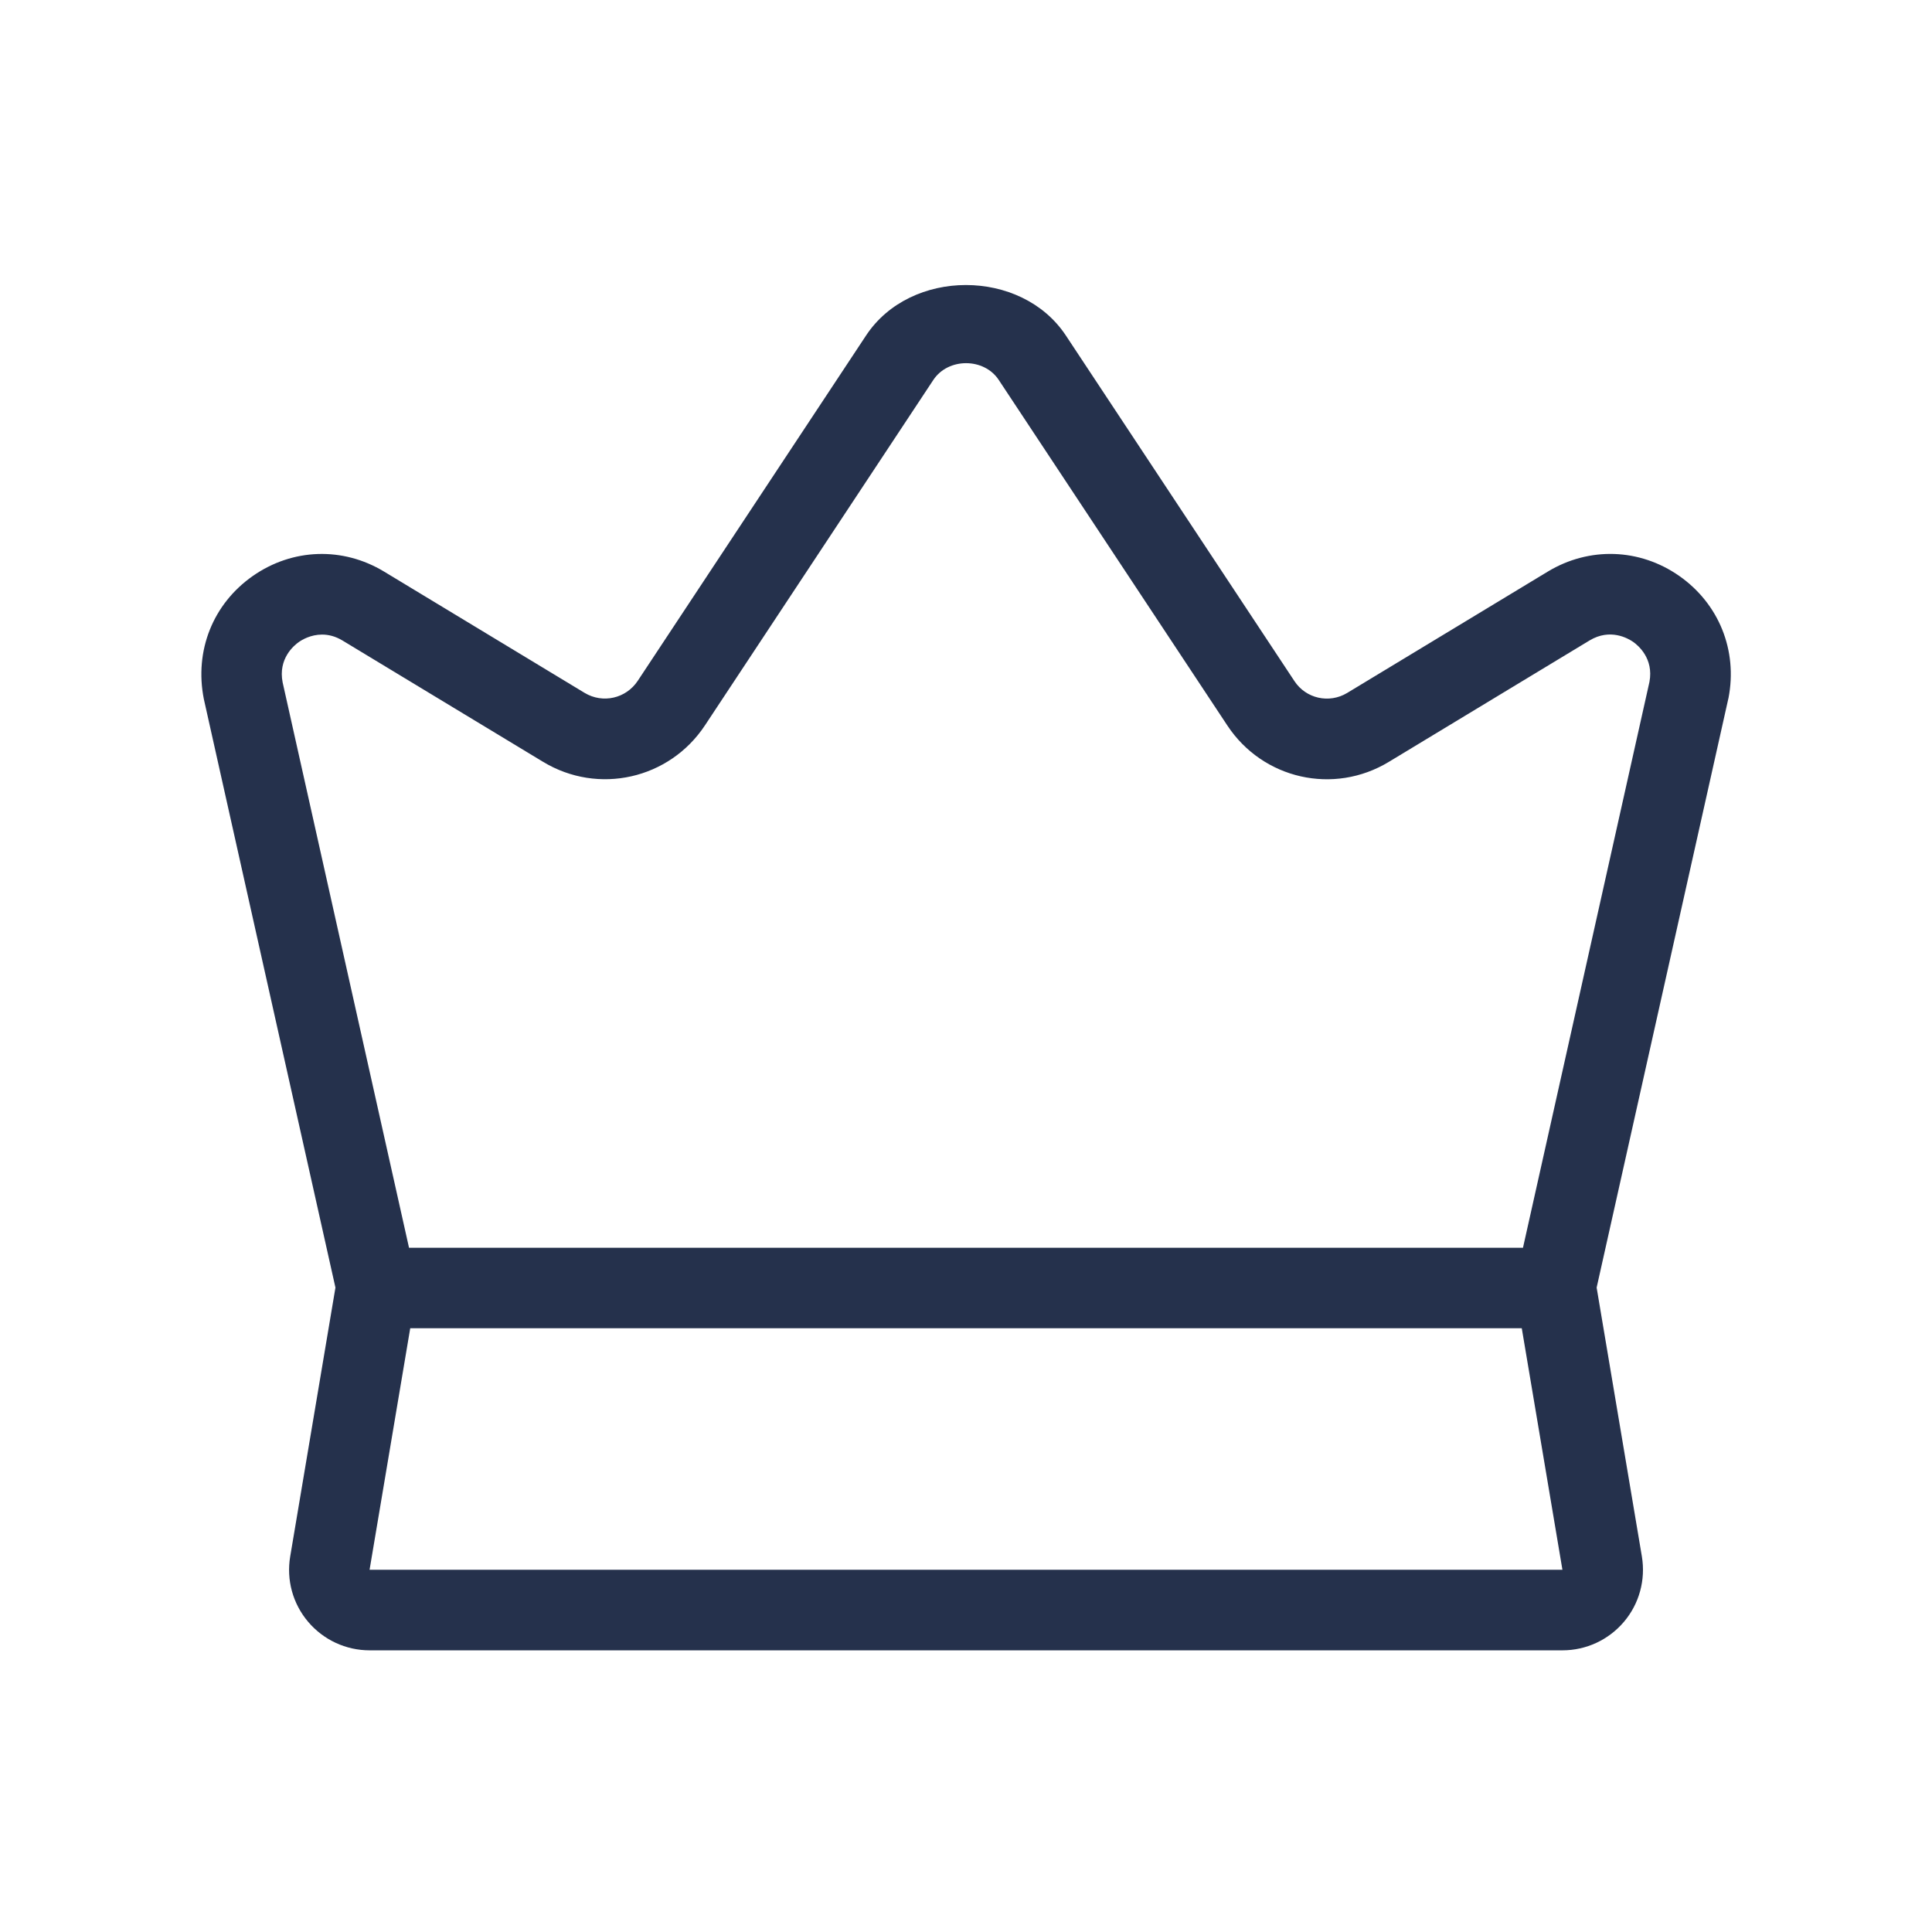 <svg width="24" height="24" viewBox="0 0 24 24" fill="none" xmlns="http://www.w3.org/2000/svg">
<path d="M20.861 7.155C20.368 6.81 19.742 6.79 19.228 7.1L16.735 8.608C16.511 8.743 16.223 8.678 16.08 8.461L13.24 4.167C12.687 3.332 11.311 3.332 10.759 4.167L7.922 8.458C7.776 8.677 7.488 8.743 7.262 8.607L4.772 7.101C4.259 6.79 3.633 6.81 3.139 7.156C2.647 7.501 2.413 8.081 2.532 8.683L4.167 15.995L3.605 19.335C3.556 19.626 3.637 19.922 3.828 20.147C4.019 20.372 4.297 20.501 4.592 20.501H19.409C19.704 20.501 19.982 20.372 20.173 20.147C20.364 19.922 20.444 19.626 20.396 19.335L19.834 15.995L21.469 8.683C21.47 8.679 21.471 8.675 21.472 8.671C21.587 8.08 21.353 7.5 20.861 7.155ZM4.591 19.5L5.096 16.5H18.904L19.409 19.5H4.591ZM20.49 8.471L18.919 15.5H5.081L3.511 8.477C3.453 8.183 3.651 8.018 3.713 7.975C3.753 7.947 3.86 7.883 4.001 7.883C4.078 7.883 4.164 7.902 4.255 7.957L6.745 9.463C7.431 9.879 8.315 9.679 8.757 9.011L11.594 4.72C11.778 4.442 12.224 4.442 12.407 4.72L15.247 9.013C15.688 9.68 16.569 9.879 17.253 9.464L19.746 7.956C20.003 7.801 20.226 7.931 20.288 7.974C20.349 8.017 20.545 8.18 20.49 8.471Z" fill="#25314C"/>
</svg>
